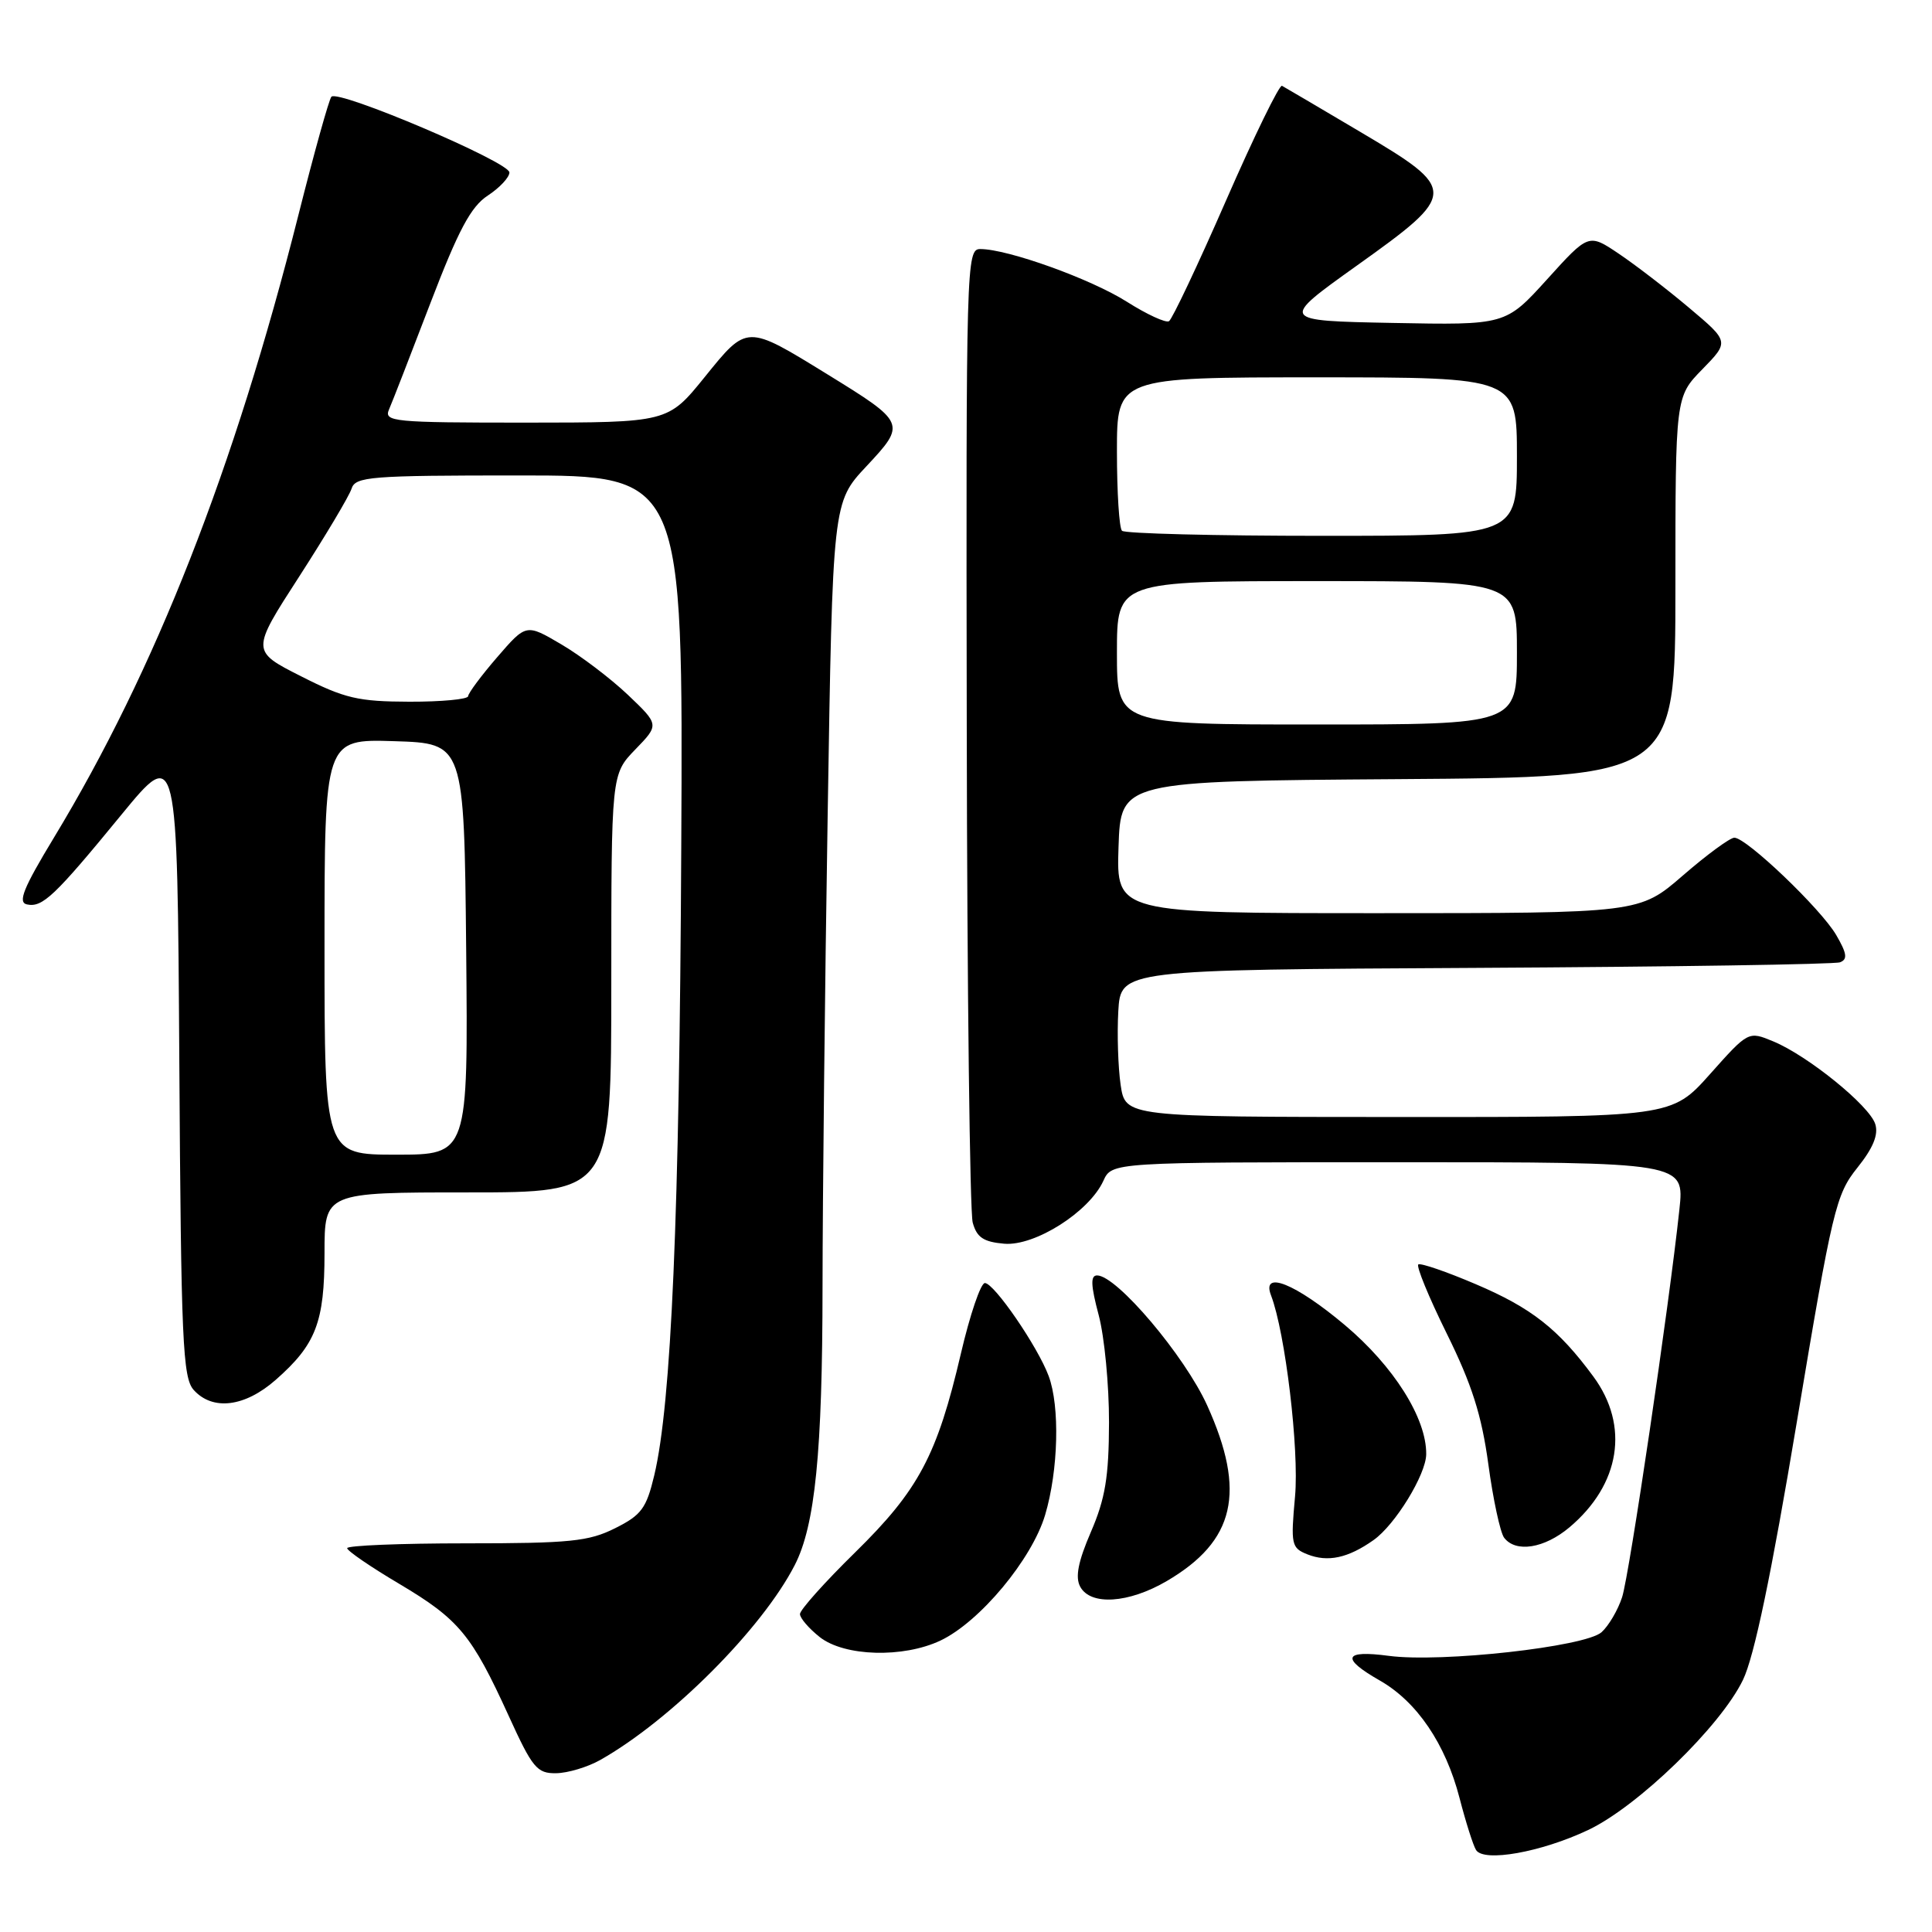 <?xml version="1.0" encoding="UTF-8" standalone="no"?>
<!DOCTYPE svg PUBLIC "-//W3C//DTD SVG 1.1//EN" "http://www.w3.org/Graphics/SVG/1.1/DTD/svg11.dtd" >
<svg xmlns="http://www.w3.org/2000/svg" xmlns:xlink="http://www.w3.org/1999/xlink" version="1.1" viewBox="0 0 256 256">
 <g >
 <path fill="currentColor"
d=" M 210.43 242.49 C 217.01 239.38 227.98 228.75 230.95 222.60 C 232.44 219.53 234.71 208.67 238.11 188.30 C 242.81 160.18 243.26 158.29 246.11 154.73 C 248.20 152.12 248.93 150.35 248.48 148.94 C 247.71 146.50 239.54 139.88 234.97 137.99 C 231.67 136.62 231.67 136.62 226.59 142.32 C 221.50 148.03 221.50 148.03 185.31 148.01 C 149.12 148.00 149.12 148.00 148.49 143.75 C 148.15 141.41 148.01 137.03 148.18 134.00 C 148.50 128.50 148.50 128.50 195.50 128.25 C 221.35 128.11 243.09 127.78 243.81 127.51 C 244.84 127.12 244.73 126.34 243.31 123.90 C 241.29 120.43 231.42 111.00 229.81 111.00 C 229.24 111.00 226.17 113.25 223.00 116.00 C 217.23 121.00 217.23 121.00 182.58 121.00 C 147.92 121.00 147.92 121.00 148.21 112.25 C 148.50 103.50 148.50 103.50 185.25 103.24 C 222.00 102.98 222.00 102.98 222.00 77.78 C 222.00 52.58 222.00 52.58 225.57 48.93 C 229.14 45.27 229.14 45.27 223.82 40.79 C 220.89 38.32 216.70 35.10 214.50 33.62 C 210.50 30.93 210.50 30.93 205.00 37.01 C 199.50 43.08 199.50 43.08 184.53 42.79 C 169.56 42.50 169.56 42.50 179.78 35.20 C 193.22 25.61 193.23 25.16 180.25 17.48 C 174.89 14.30 170.22 11.56 169.87 11.37 C 169.53 11.19 166.19 18.02 162.46 26.56 C 158.73 35.10 155.32 42.30 154.90 42.56 C 154.48 42.82 151.96 41.66 149.31 39.98 C 144.54 36.96 133.54 33.00 129.89 33.00 C 128.05 33.00 128.00 34.80 128.10 96.25 C 128.15 131.04 128.51 160.62 128.89 162.00 C 129.43 163.97 130.32 164.56 133.07 164.80 C 137.13 165.14 144.32 160.58 146.20 156.47 C 147.32 154.00 147.32 154.00 185.26 154.00 C 223.20 154.00 223.20 154.00 222.53 160.25 C 221.15 173.16 215.91 208.62 214.94 211.63 C 214.38 213.35 213.15 215.44 212.21 216.28 C 210.04 218.21 190.97 220.33 184.03 219.41 C 178.04 218.61 177.63 219.71 182.82 222.67 C 187.75 225.48 191.54 231.06 193.40 238.26 C 194.22 241.43 195.20 244.52 195.58 245.13 C 196.60 246.79 204.21 245.43 210.43 242.49 Z  M 79.53 233.21 C 88.91 227.91 100.98 215.82 105.31 207.38 C 108.01 202.12 108.98 192.40 108.99 170.50 C 109.00 158.95 109.30 130.84 109.67 108.03 C 110.33 66.56 110.33 66.56 114.80 61.79 C 120.10 56.12 120.05 56.02 109.62 49.59 C 98.86 42.97 99.03 42.97 93.37 49.97 C 88.50 55.99 88.50 55.99 69.64 56.00 C 52.06 56.00 50.84 55.88 51.55 54.25 C 51.97 53.29 54.44 46.94 57.04 40.14 C 60.75 30.46 62.39 27.38 64.64 25.91 C 66.21 24.88 67.50 23.50 67.50 22.85 C 67.50 21.47 44.78 11.81 43.91 12.82 C 43.59 13.19 41.62 20.25 39.54 28.50 C 31.03 62.20 20.58 88.81 7.14 111.00 C 3.09 117.69 2.33 119.57 3.57 119.84 C 5.63 120.28 7.23 118.76 16.10 107.94 C 23.50 98.93 23.50 98.93 23.76 140.65 C 23.99 177.72 24.21 182.57 25.67 184.18 C 28.18 186.96 32.43 186.44 36.52 182.85 C 41.86 178.16 43.00 175.21 43.00 166.05 C 43.00 158.00 43.00 158.00 62.00 158.00 C 81.00 158.00 81.00 158.00 81.00 130.30 C 81.00 102.60 81.00 102.60 84.18 99.31 C 87.36 96.03 87.36 96.03 83.19 92.06 C 80.89 89.88 76.92 86.87 74.36 85.37 C 69.72 82.64 69.72 82.64 65.89 87.07 C 63.78 89.51 62.05 91.84 62.03 92.25 C 62.01 92.66 58.51 92.99 54.25 92.98 C 47.46 92.96 45.68 92.55 39.89 89.61 C 33.27 86.26 33.27 86.26 39.65 76.39 C 43.15 70.96 46.27 65.73 46.58 64.76 C 47.09 63.15 48.99 63.00 68.83 63.00 C 90.52 63.00 90.52 63.00 90.27 112.25 C 90.03 161.27 88.96 185.97 86.69 195.50 C 85.65 199.86 84.99 200.76 81.50 202.50 C 78.01 204.25 75.50 204.50 61.75 204.50 C 53.09 204.50 46.00 204.79 46.00 205.14 C 46.00 205.49 49.12 207.63 52.94 209.89 C 60.82 214.58 62.50 216.61 67.39 227.33 C 70.55 234.27 71.15 235.00 73.69 234.96 C 75.24 234.94 77.86 234.15 79.53 233.21 Z  M 124.62 217.38 C 129.84 214.90 136.74 206.61 138.49 200.72 C 140.24 194.82 140.46 186.36 138.95 182.32 C 137.51 178.44 131.72 170.00 130.50 170.01 C 129.95 170.01 128.52 174.22 127.32 179.37 C 124.18 192.82 121.73 197.44 113.32 205.69 C 109.29 209.64 106.00 213.32 106.00 213.87 C 106.00 214.41 107.19 215.79 108.63 216.93 C 111.91 219.50 119.68 219.72 124.62 217.38 Z  M 154.60 209.50 C 163.66 204.19 165.15 197.71 159.96 186.23 C 156.98 179.65 147.97 169.00 145.37 169.00 C 144.48 169.00 144.53 170.30 145.58 174.25 C 146.35 177.14 146.96 183.55 146.95 188.50 C 146.93 195.71 146.45 198.59 144.55 202.99 C 142.86 206.91 142.45 208.98 143.13 210.24 C 144.49 212.78 149.54 212.46 154.60 209.50 Z  M 182.00 204.07 C 184.86 202.06 188.96 195.38 188.98 192.69 C 189.03 187.92 184.67 181.02 178.19 175.57 C 171.64 170.06 167.11 168.25 168.42 171.65 C 170.31 176.57 172.16 192.10 171.60 198.28 C 171.02 204.66 171.11 205.11 173.24 205.96 C 175.94 207.03 178.62 206.46 182.00 204.07 Z  M 207.96 202.38 C 214.70 196.70 215.94 188.93 211.13 182.40 C 206.49 176.10 202.93 173.30 195.52 170.15 C 191.68 168.51 188.27 167.34 187.94 167.54 C 187.62 167.74 189.31 171.86 191.70 176.70 C 195.03 183.44 196.32 187.49 197.21 194.00 C 197.84 198.68 198.79 203.06 199.30 203.75 C 200.84 205.78 204.63 205.18 207.96 202.38 Z  M 148.00 86.50 C 148.00 77.00 148.00 77.00 174.50 77.00 C 201.00 77.00 201.00 77.00 201.00 86.50 C 201.00 96.00 201.00 96.00 174.50 96.00 C 148.00 96.00 148.00 96.00 148.00 86.50 Z  M 148.67 70.33 C 148.30 69.97 148.00 65.24 148.00 59.83 C 148.00 50.00 148.00 50.00 174.50 50.00 C 201.00 50.00 201.00 50.00 201.00 60.50 C 201.00 71.00 201.00 71.00 175.17 71.00 C 160.96 71.00 149.03 70.70 148.67 70.33 Z  M 43.00 125.46 C 43.00 97.92 43.00 97.92 52.25 98.21 C 61.50 98.50 61.50 98.50 61.77 125.75 C 62.03 153.00 62.03 153.00 52.52 153.00 C 43.00 153.00 43.00 153.00 43.00 125.46 Z "/>
</g>
</svg>
